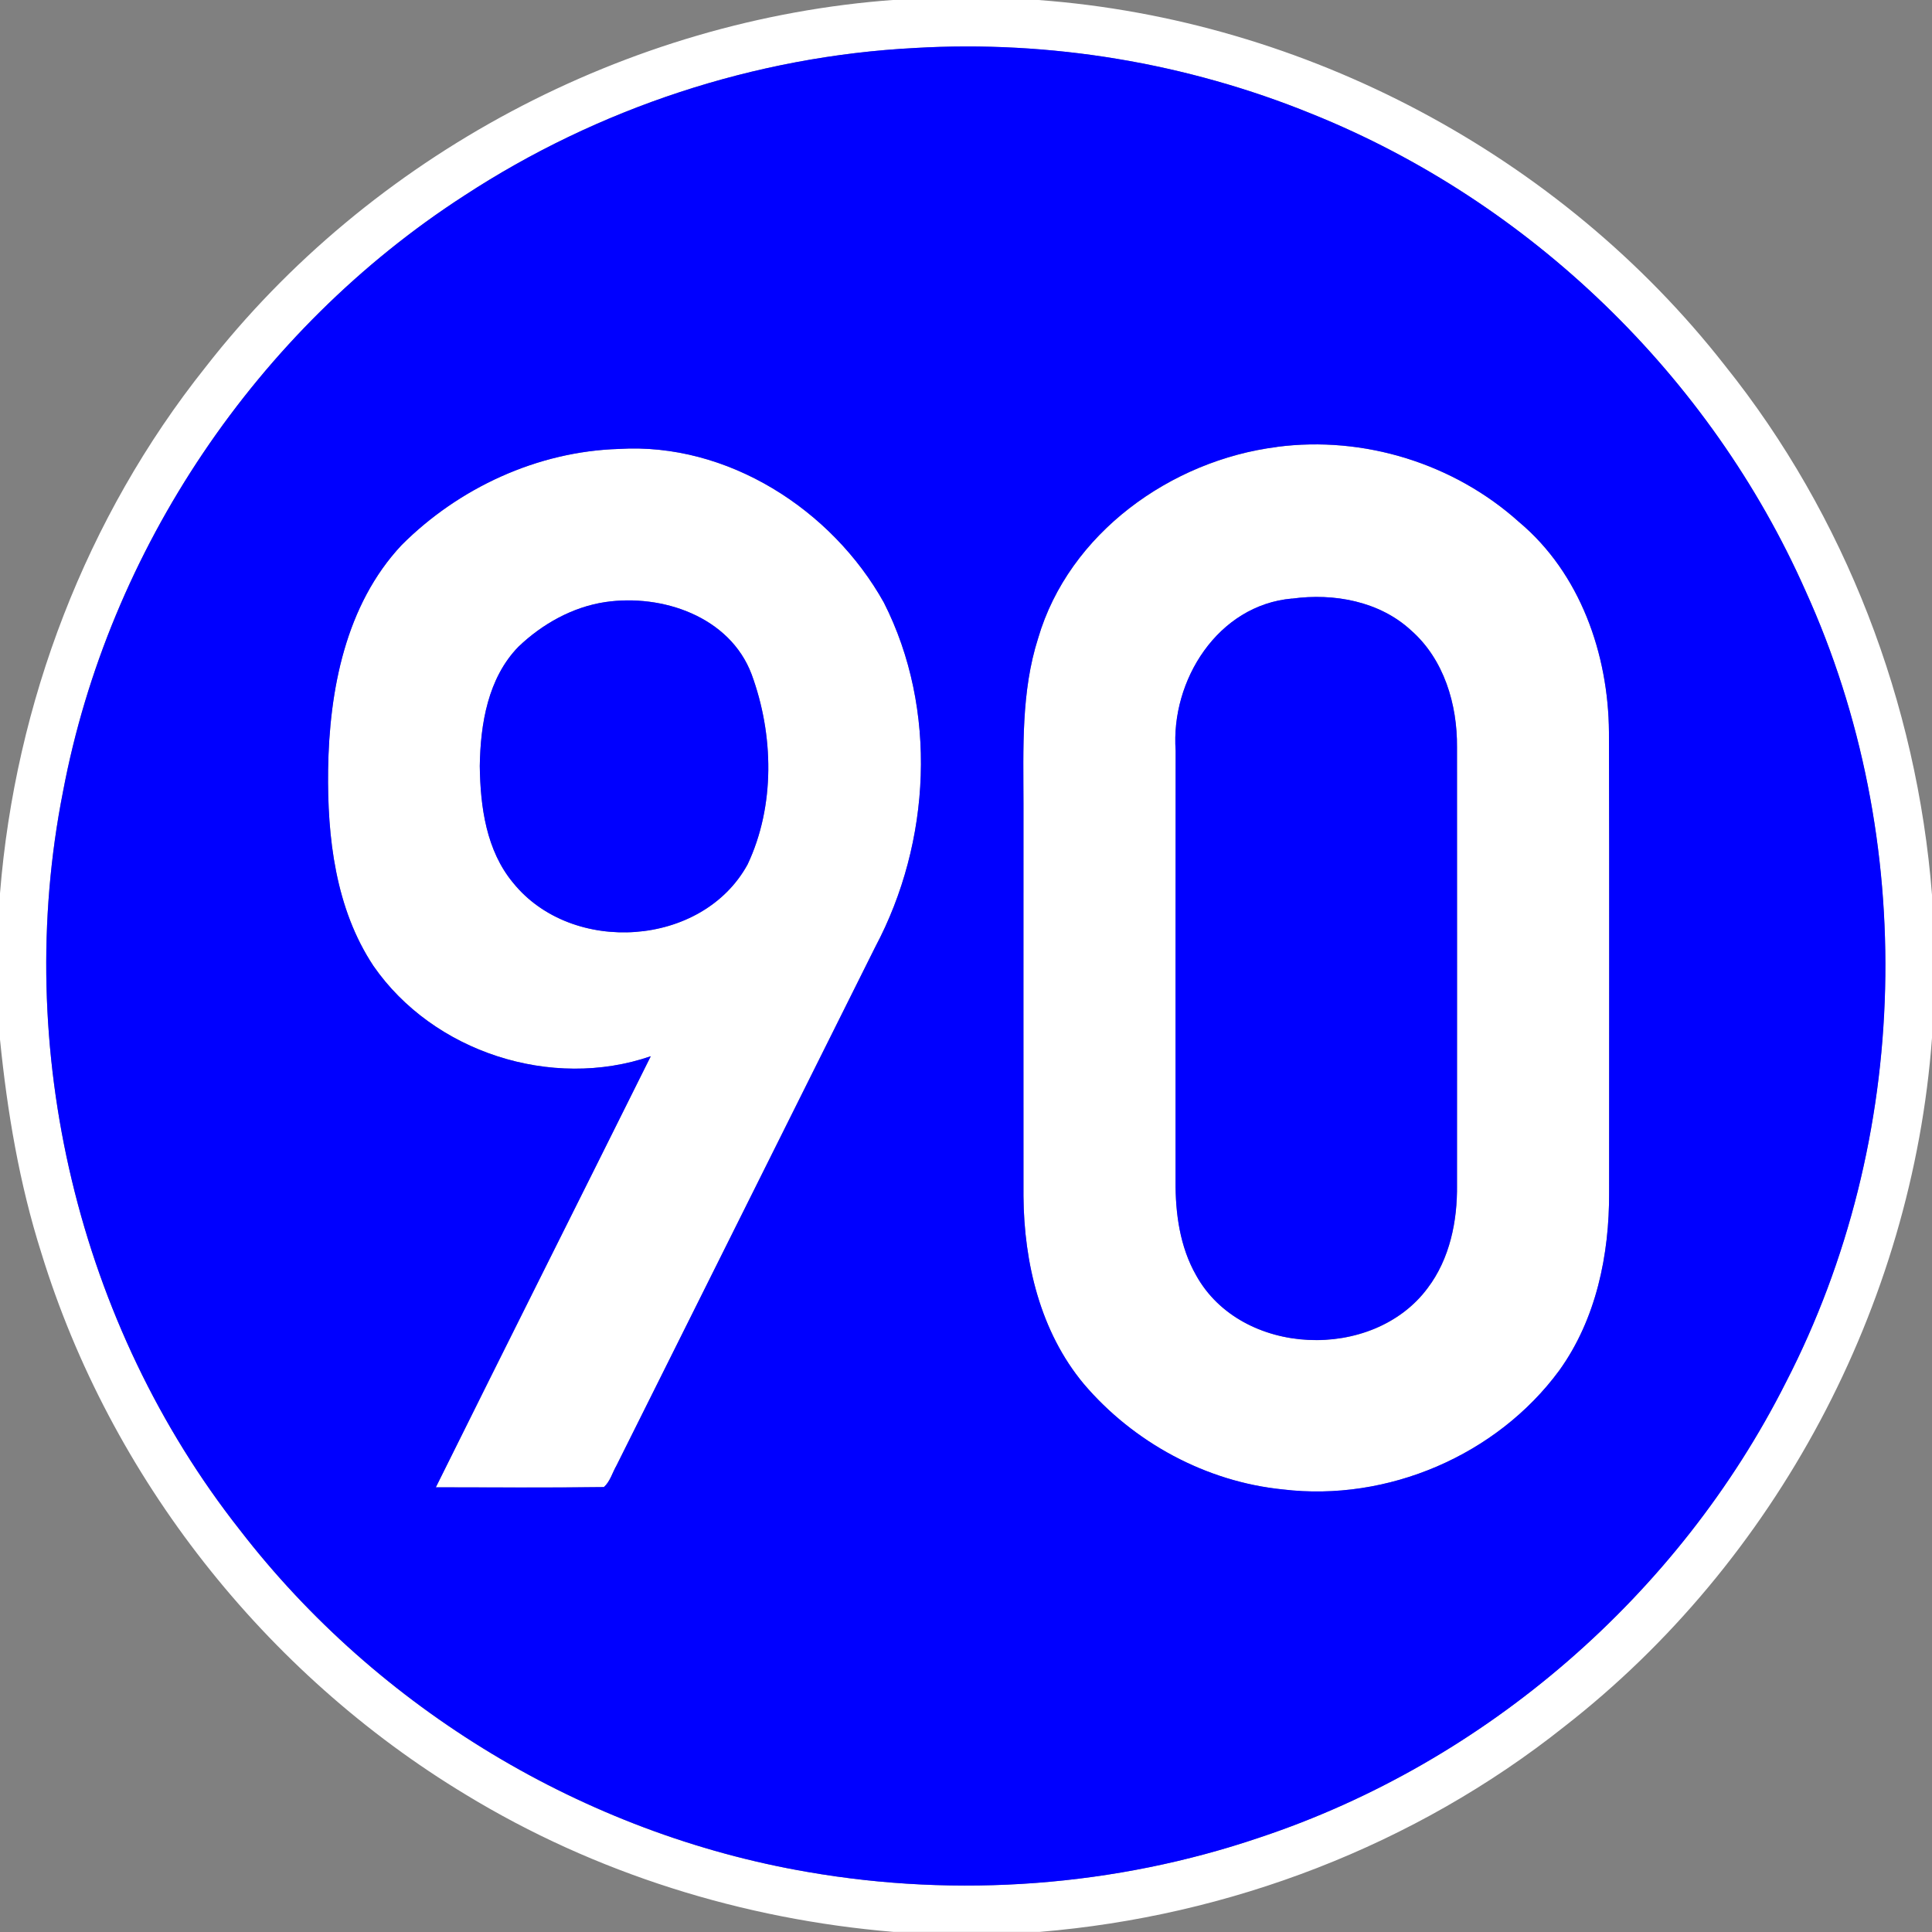 <!-- Generated by IcoMoon.io -->
<svg version="1.1" xmlns="http://www.w3.org/2000/svg" width="24" height="24" viewBox="0 0 24 24">
<rect x="0" y="0" width="24" height="24" fill="#808080" stroke="none"/>
<title>information--minimum-speed-90--g1</title>
<path fill="#fff" d="M11.114 0h1.784c3.312 0.244 6.484 1.924 8.53 4.541 1.496 1.867 2.385 4.194 2.572 6.575v1.777c-0.245 3.324-1.936 6.507-4.567 8.555-1.857 1.477-4.161 2.357-6.522 2.551h-1.807c-1.872-0.155-3.712-0.727-5.319-1.706-2.494-1.506-4.414-3.94-5.271-6.727-0.274-0.862-0.424-1.756-0.514-2.654v-1.814c0.189-2.365 1.070-4.674 2.55-6.533 2.049-2.633 5.236-4.327 8.564-4.567M11.366 0.596c-1.986 0.102-3.94 0.747-5.604 1.837-2.568 1.661-4.412 4.394-4.98 7.401-0.629 3.186 0.188 6.622 2.198 9.173 1.716 2.225 4.282 3.772 7.051 4.247 1.87 0.325 3.822 0.182 5.62-0.429 2.806-0.934 5.203-3.014 6.534-5.654 1.556-3.019 1.648-6.74 0.243-9.832-1.181-2.664-3.425-4.834-6.129-5.923-1.556-0.635-3.256-0.917-4.934-0.82z"></path>
<path fill="#fff" d="M15.863 5.552c1.078-0.142 2.2 0.206 3.008 0.934 0.758 0.635 1.109 1.639 1.116 2.609 0.006 1.906 0.001 3.812 0.002 5.718 0.004 0.774-0.161 1.575-0.62 2.213-0.775 1.054-2.135 1.633-3.433 1.477-0.953-0.095-1.855-0.584-2.473-1.311-0.54-0.647-0.743-1.505-0.749-2.332-0.001-1.625-0-3.25-0-4.875-0.001-0.688-0.030-1.392 0.182-2.056 0.382-1.302 1.651-2.21 2.967-2.376M16.051 7.436c-0.922 0.081-1.509 1.016-1.446 1.89-0.002 1.782-0 3.564-0.001 5.346-0.003 0.402 0.053 0.818 0.256 1.172 0.561 1.012 2.196 1.073 2.875 0.158 0.276-0.364 0.371-0.834 0.365-1.283 0-1.812 0.001-3.624-0-5.436 0.005-0.531-0.161-1.092-0.57-1.451-0.393-0.363-0.961-0.466-1.478-0.395z"></path>
<path fill="#fff" d="M4.989 6.771c0.71-0.711 1.69-1.164 2.699-1.194 1.347-0.083 2.647 0.752 3.292 1.909 0.672 1.324 0.584 2.977-0.107 4.277-1.071 2.147-2.143 4.294-3.214 6.441-0.051 0.089-0.079 0.199-0.157 0.269-0.696 0.009-1.392 0.003-2.088 0.003 0.886-1.787 1.782-3.57 2.67-5.355-1.231 0.424-2.703-0.051-3.445-1.122-0.473-0.713-0.574-1.599-0.563-2.436 0.014-0.987 0.215-2.048 0.913-2.792M7.519 7.479c-0.408 0.061-0.784 0.273-1.079 0.555-0.379 0.39-0.472 0.959-0.48 1.481 0.007 0.506 0.081 1.052 0.416 1.454 0.729 0.9 2.348 0.798 2.911-0.231 0.344-0.729 0.325-1.613 0.050-2.361-0.27-0.717-1.11-1.002-1.818-0.898z"></path>
<path fill="#00f" d="M11.366 0.596c1.678-0.098 3.378 0.185 4.934 0.82 2.704 1.089 4.948 3.259 6.129 5.923 1.405 3.092 1.313 6.813-0.243 9.832-1.331 2.64-3.728 4.72-6.534 5.654-1.798 0.611-3.75 0.754-5.62 0.429-2.769-0.476-5.335-2.023-7.051-4.247-2.011-2.551-2.828-5.987-2.198-9.173 0.568-3.007 2.411-5.74 4.98-7.401 1.664-1.089 3.618-1.735 5.604-1.837M15.863 5.552c-1.316 0.165-2.585 1.073-2.967 2.376-0.212 0.664-0.183 1.369-0.182 2.056 0 1.625-0.001 3.25 0 4.875 0.006 0.827 0.21 1.685 0.749 2.332 0.618 0.727 1.52 1.216 2.473 1.311 1.298 0.157 2.657-0.423 3.433-1.477 0.459-0.637 0.624-1.439 0.62-2.213-0.001-1.906 0.004-3.812-0.002-5.718-0.007-0.969-0.357-1.973-1.116-2.609-0.808-0.727-1.93-1.075-3.008-0.934M4.989 6.771c-0.697 0.743-0.899 1.805-0.913 2.792-0.011 0.837 0.090 1.723 0.563 2.436 0.742 1.072 2.213 1.546 3.445 1.122-0.888 1.786-1.784 3.569-2.67 5.355 0.696 0 1.392 0.007 2.088-0.003 0.078-0.070 0.105-0.18 0.157-0.269 1.071-2.147 2.143-4.294 3.214-6.441 0.691-1.3 0.779-2.953 0.107-4.277-0.645-1.157-1.944-1.992-3.292-1.909-1.009 0.030-1.989 0.483-2.699 1.194z"></path>
<path fill="#00f" d="M16.051 7.436c0.517-0.071 1.086 0.032 1.478 0.395 0.409 0.359 0.575 0.92 0.57 1.451 0.002 1.812 0 3.624 0 5.436 0.006 0.449-0.089 0.919-0.365 1.283-0.679 0.915-2.315 0.854-2.875-0.158-0.202-0.354-0.259-0.77-0.256-1.172 0-1.782-0.001-3.564 0.001-5.346-0.063-0.874 0.525-1.809 1.446-1.89z"></path>
<path fill="#00f" d="M7.519 7.479c0.709-0.104 1.548 0.181 1.818 0.898 0.275 0.748 0.294 1.632-0.050 2.361-0.563 1.029-2.182 1.131-2.911 0.231-0.336-0.401-0.41-0.947-0.416-1.454 0.008-0.523 0.101-1.092 0.48-1.481 0.295-0.282 0.671-0.494 1.079-0.555z"></path>
</svg>
